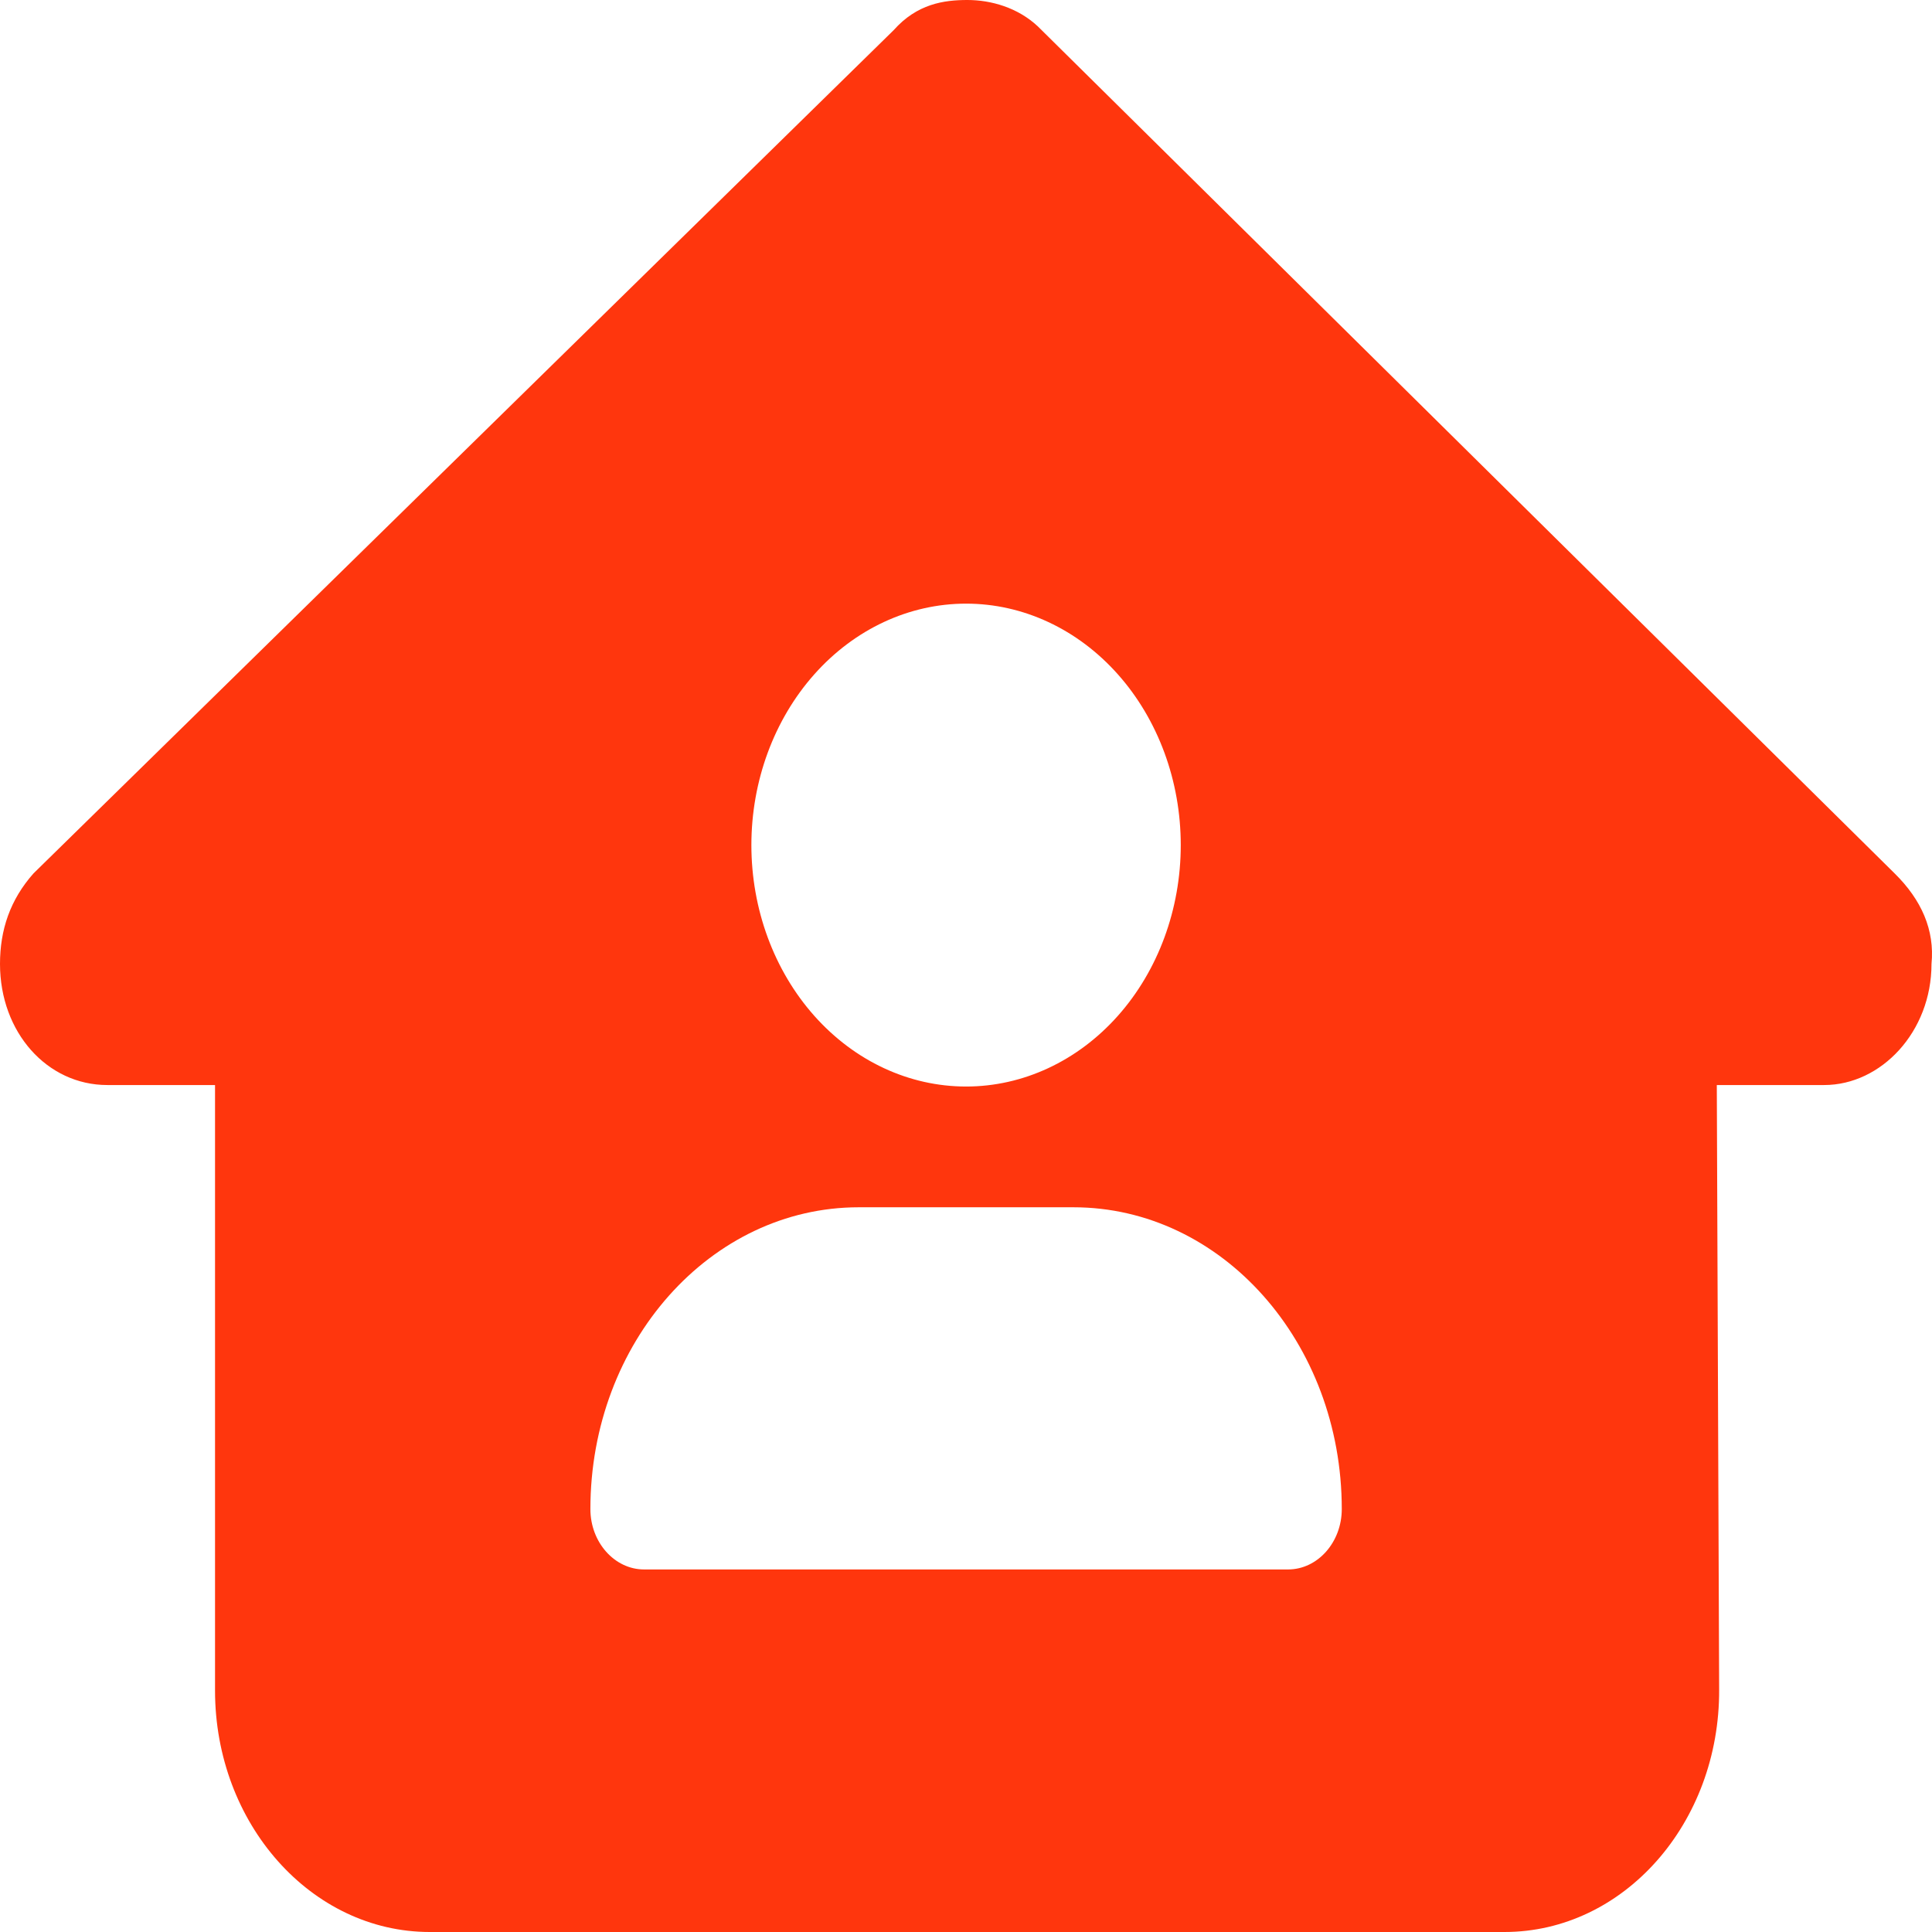<svg width="70" height="70" viewBox="0 0 70 70" fill="none" xmlns="http://www.w3.org/2000/svg">
<path d="M69.982 34.925C69.982 37.385 68.159 39.313 66.092 39.313H62.203L62.288 61.211C62.313 66.063 58.824 70 54.51 70H15.569C11.279 70 7.791 66.077 7.791 61.252V39.313H3.889C1.702 39.313 0 37.399 0 34.925C0 33.695 0.365 32.601 1.215 31.644L32.378 1.094C33.228 0.137 34.201 0 35.052 0C35.902 0 36.875 0.273 37.604 0.957L68.645 31.644C69.617 32.601 70.103 33.695 69.982 34.925ZM42.781 30.619C42.781 28.299 41.962 26.074 40.503 24.433C39.044 22.792 37.066 21.871 35.003 21.871C32.94 21.871 30.962 22.792 29.503 24.433C28.044 26.074 27.224 28.299 27.224 30.619C27.224 32.939 28.044 35.164 29.503 36.805C30.962 38.446 32.94 39.367 35.003 39.367C37.066 39.367 39.044 38.446 40.503 36.805C41.962 35.164 42.781 32.939 42.781 30.619ZM31.114 43.742C25.742 43.742 21.391 48.635 21.391 54.677C21.391 55.88 22.266 56.864 23.335 56.864H46.671C47.74 56.864 48.615 55.88 48.615 54.677C48.615 48.635 44.264 43.742 38.892 43.742H31.114Z" fill="#FF360D"/>
</svg>
